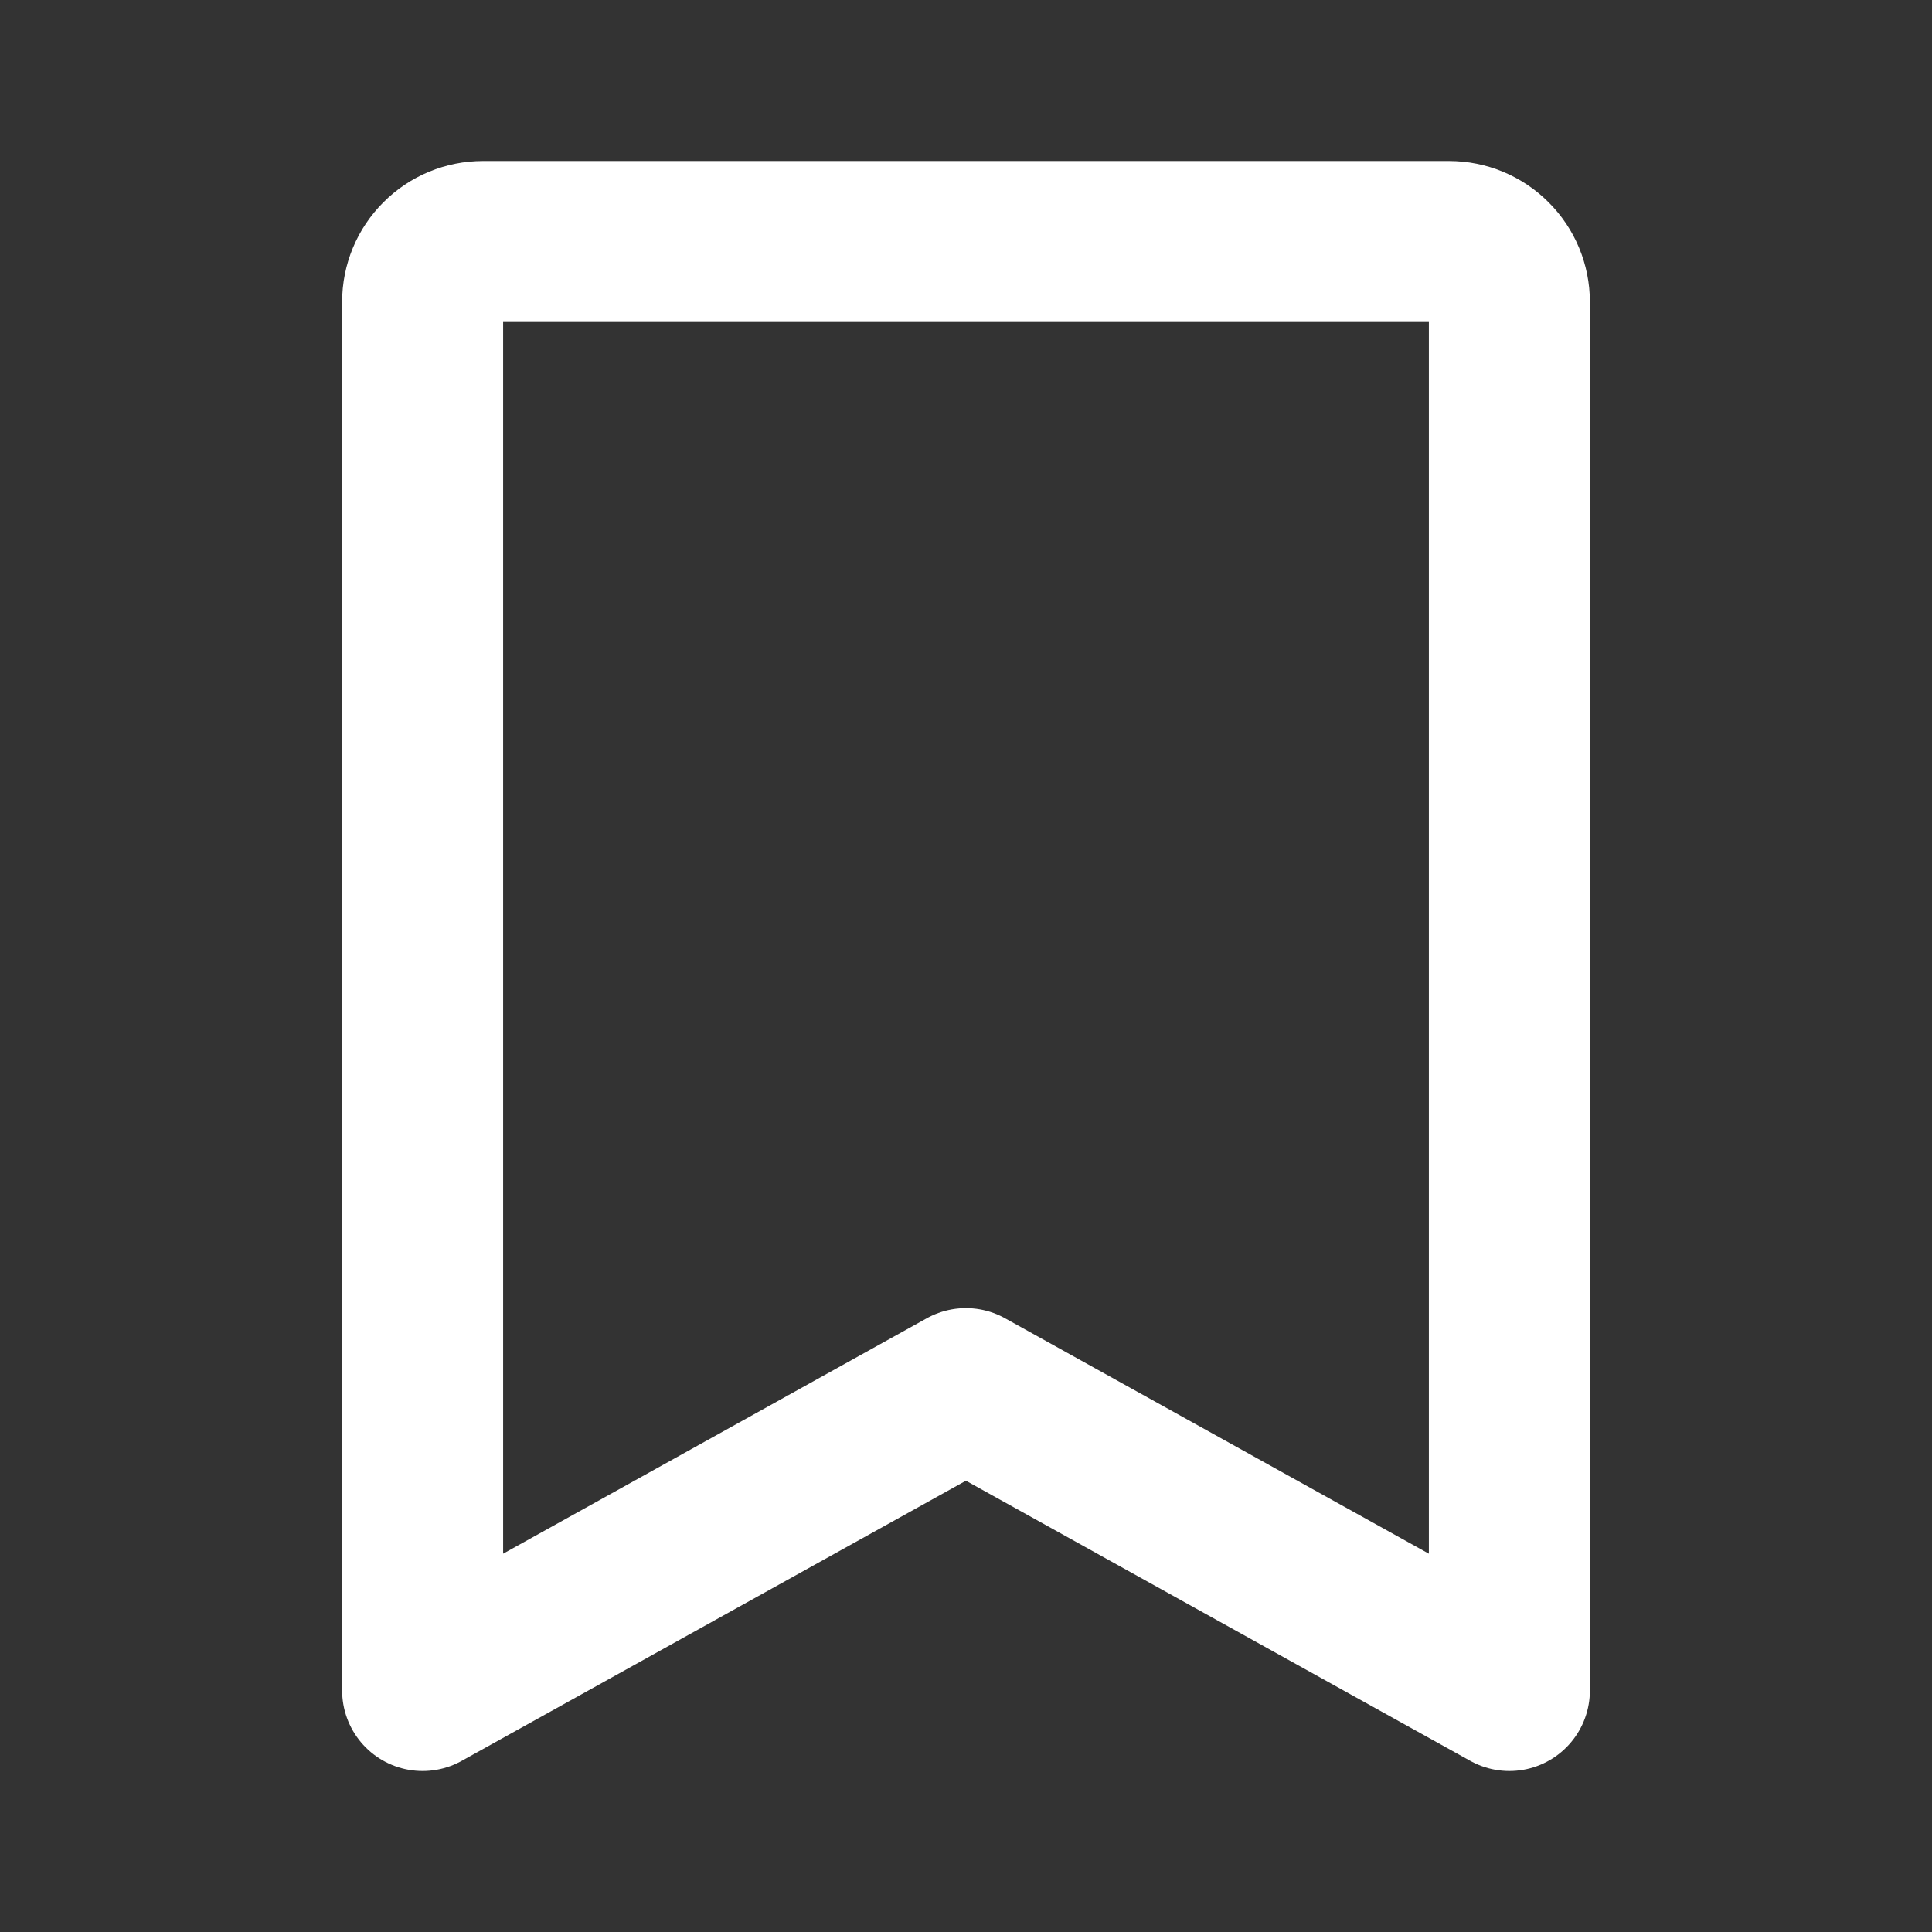 <svg width="24" height="24" viewBox="0 0 24 24" fill="none" xmlns="http://www.w3.org/2000/svg">
<rect x="0" y="0" width="24" height="24" fill="#333333" stroke="none"/>
<path d="M18.75 21L11.999 17.25L5.25 21V3.75C5.25 3.551 5.329 3.36 5.47 3.22C5.61 3.079 5.801 3 6 3H18C18.199 3 18.39 3.079 18.53 3.22C18.671 3.36 18.75 3.551 18.75 3.75V21Z" stroke="white" stroke-width="2" stroke-linecap="round" stroke-linejoin="round"/>
</svg>
